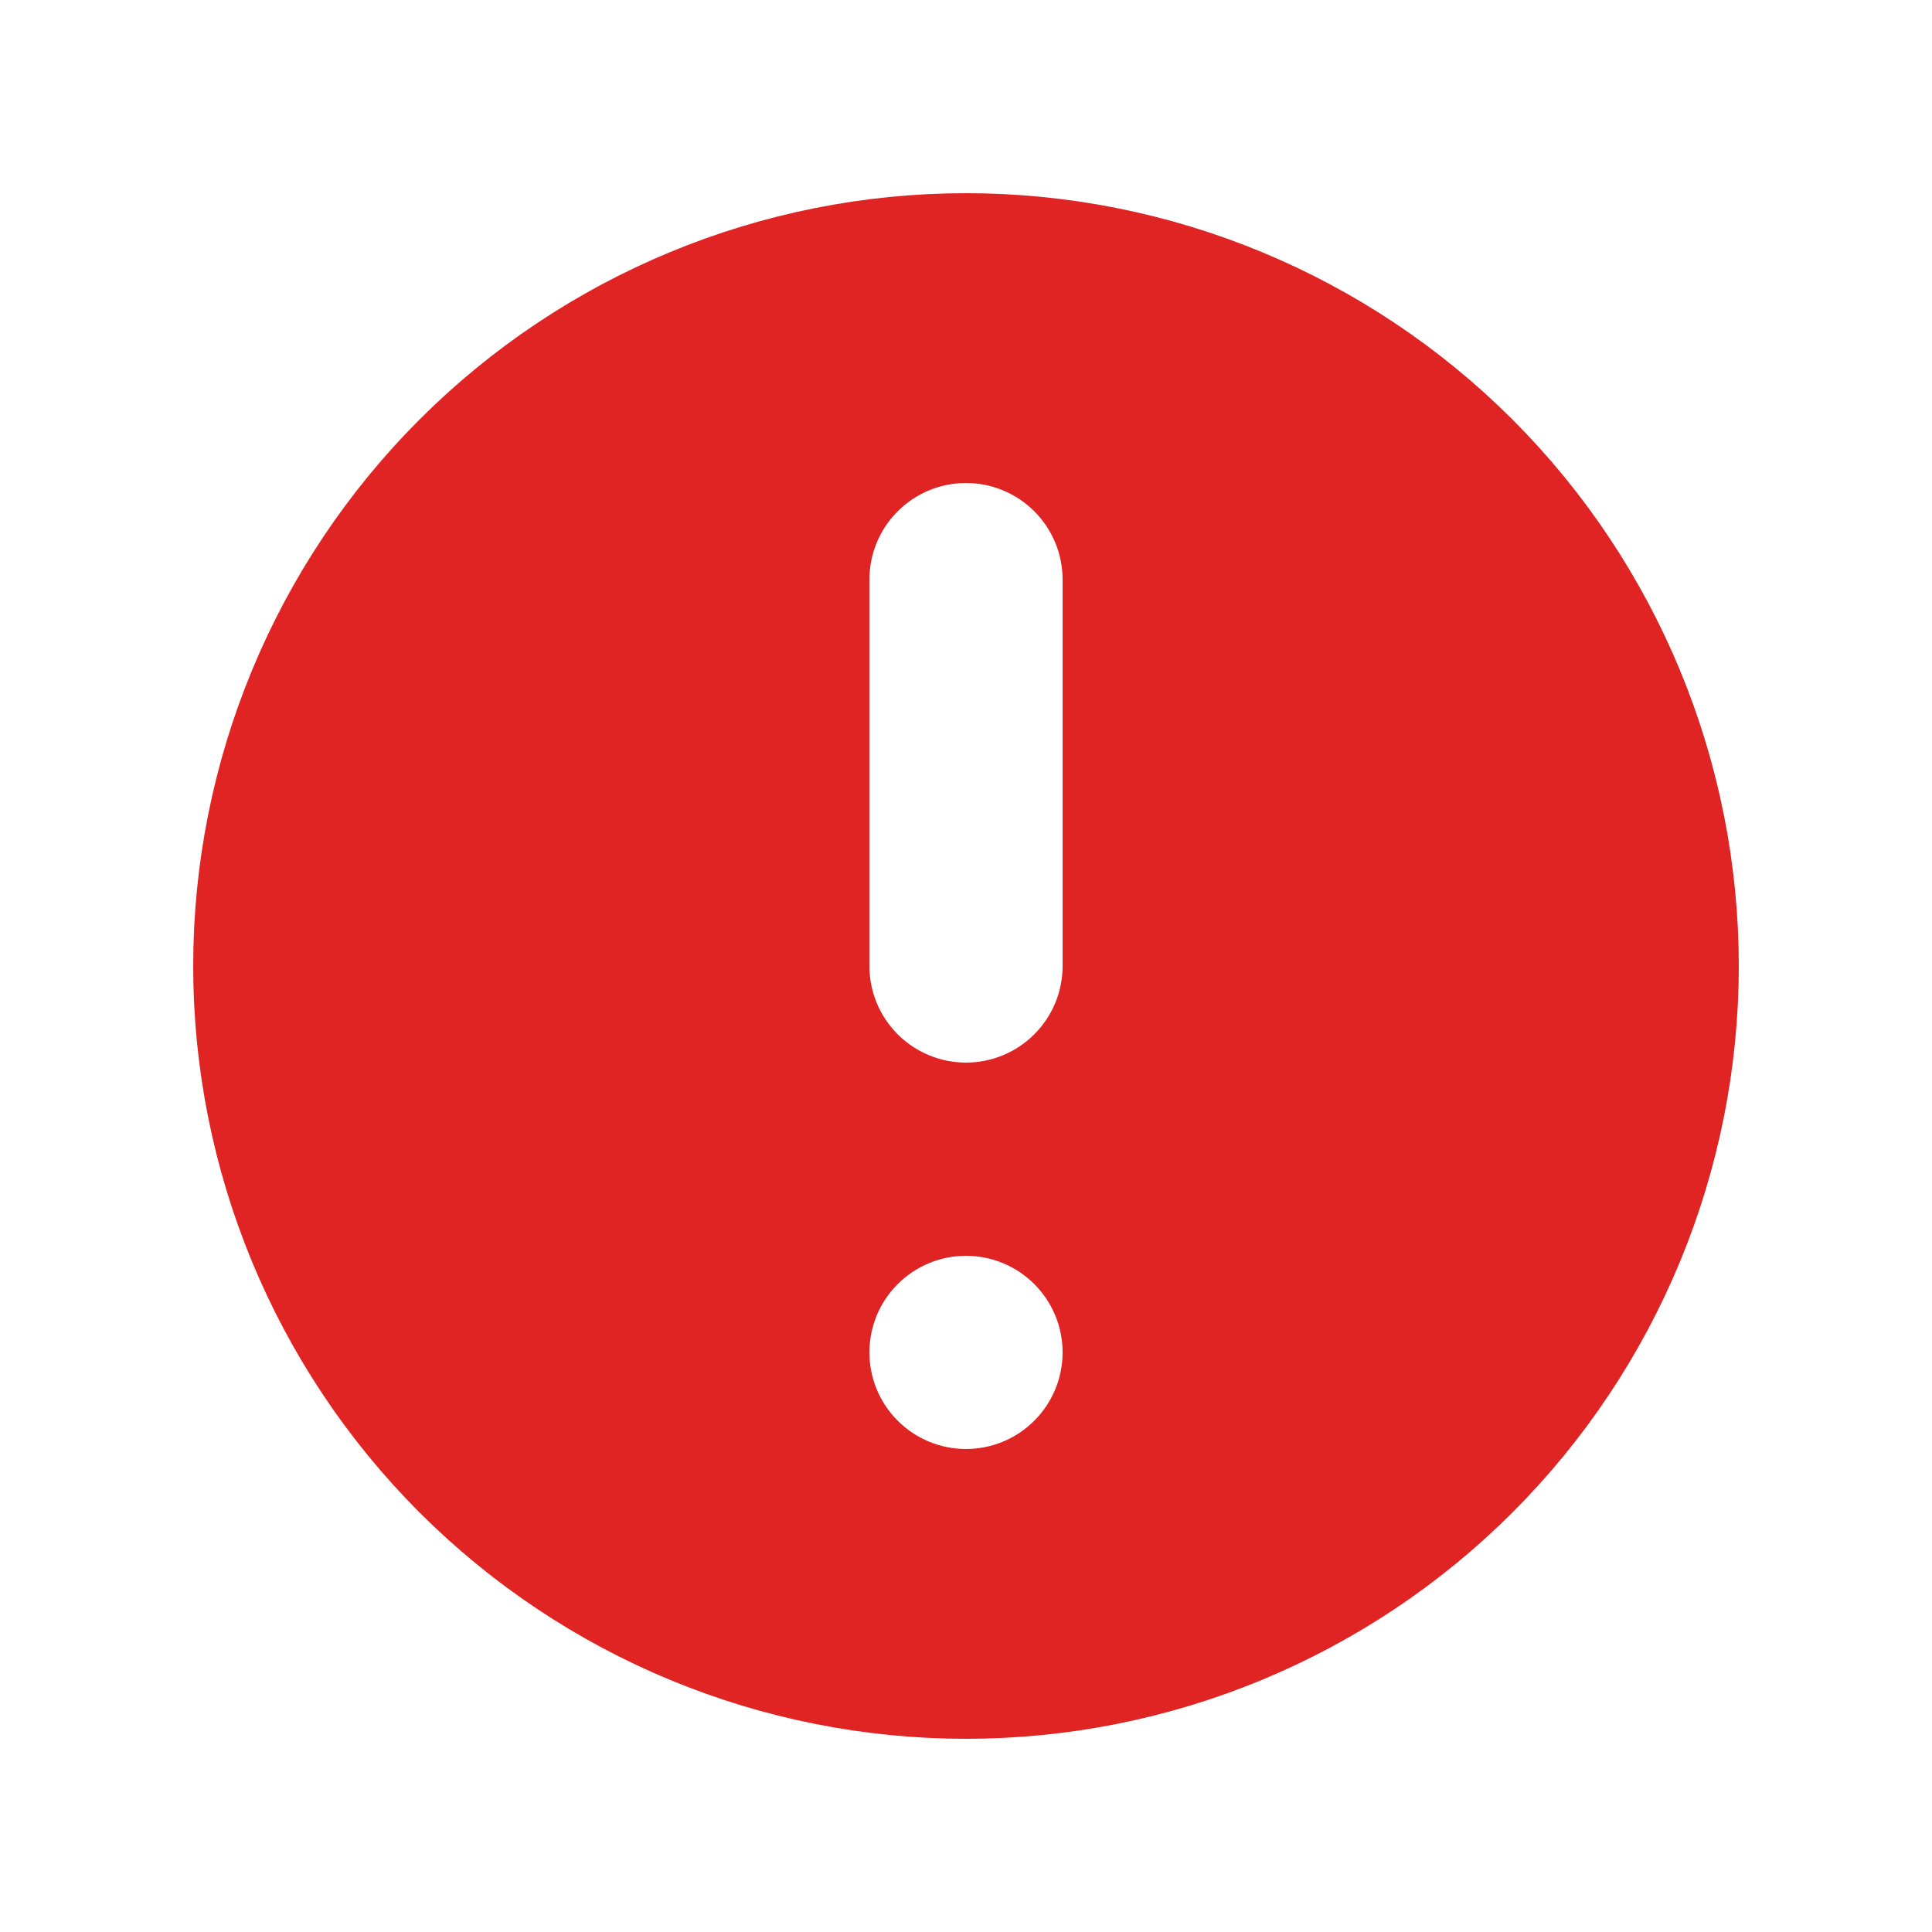 <svg width="24" height="24" viewBox="0 0 24 24" fill="none" xmlns="http://www.w3.org/2000/svg">
<path d="M21.1 12C21.1 14.413 20.141 16.728 18.435 18.435C16.728 20.141 14.413 21.1 12 21.1C9.586 21.1 7.272 20.141 5.565 18.435C3.859 16.728 2.9 14.413 2.9 12C2.9 9.586 3.859 7.272 5.565 5.565C7.272 3.859 9.586 2.9 12 2.9C14.413 2.9 16.728 3.859 18.435 5.565C20.141 7.272 21.1 9.586 21.1 12ZM13.202 18.002C13.521 17.683 13.7 17.251 13.7 16.8C13.7 16.349 13.521 15.917 13.202 15.598C12.883 15.279 12.451 15.1 12 15.1C11.549 15.1 11.117 15.279 10.798 15.598C10.479 15.917 10.3 16.349 10.3 16.8C10.3 17.251 10.479 17.683 10.798 18.002C11.117 18.321 11.549 18.5 12 18.5C12.451 18.5 12.883 18.321 13.202 18.002ZM12 5.5C11.549 5.5 11.117 5.679 10.798 5.998C10.479 6.317 10.3 6.749 10.3 7.2V12C10.3 12.451 10.479 12.883 10.798 13.202C11.117 13.521 11.549 13.7 12 13.7C12.451 13.7 12.883 13.521 13.202 13.202C13.521 12.883 13.7 12.451 13.7 12V7.2C13.7 6.749 13.521 6.317 13.202 5.998C12.883 5.679 12.451 5.5 12 5.5Z" fill="#E02424" stroke="#E02424"/>
</svg>
